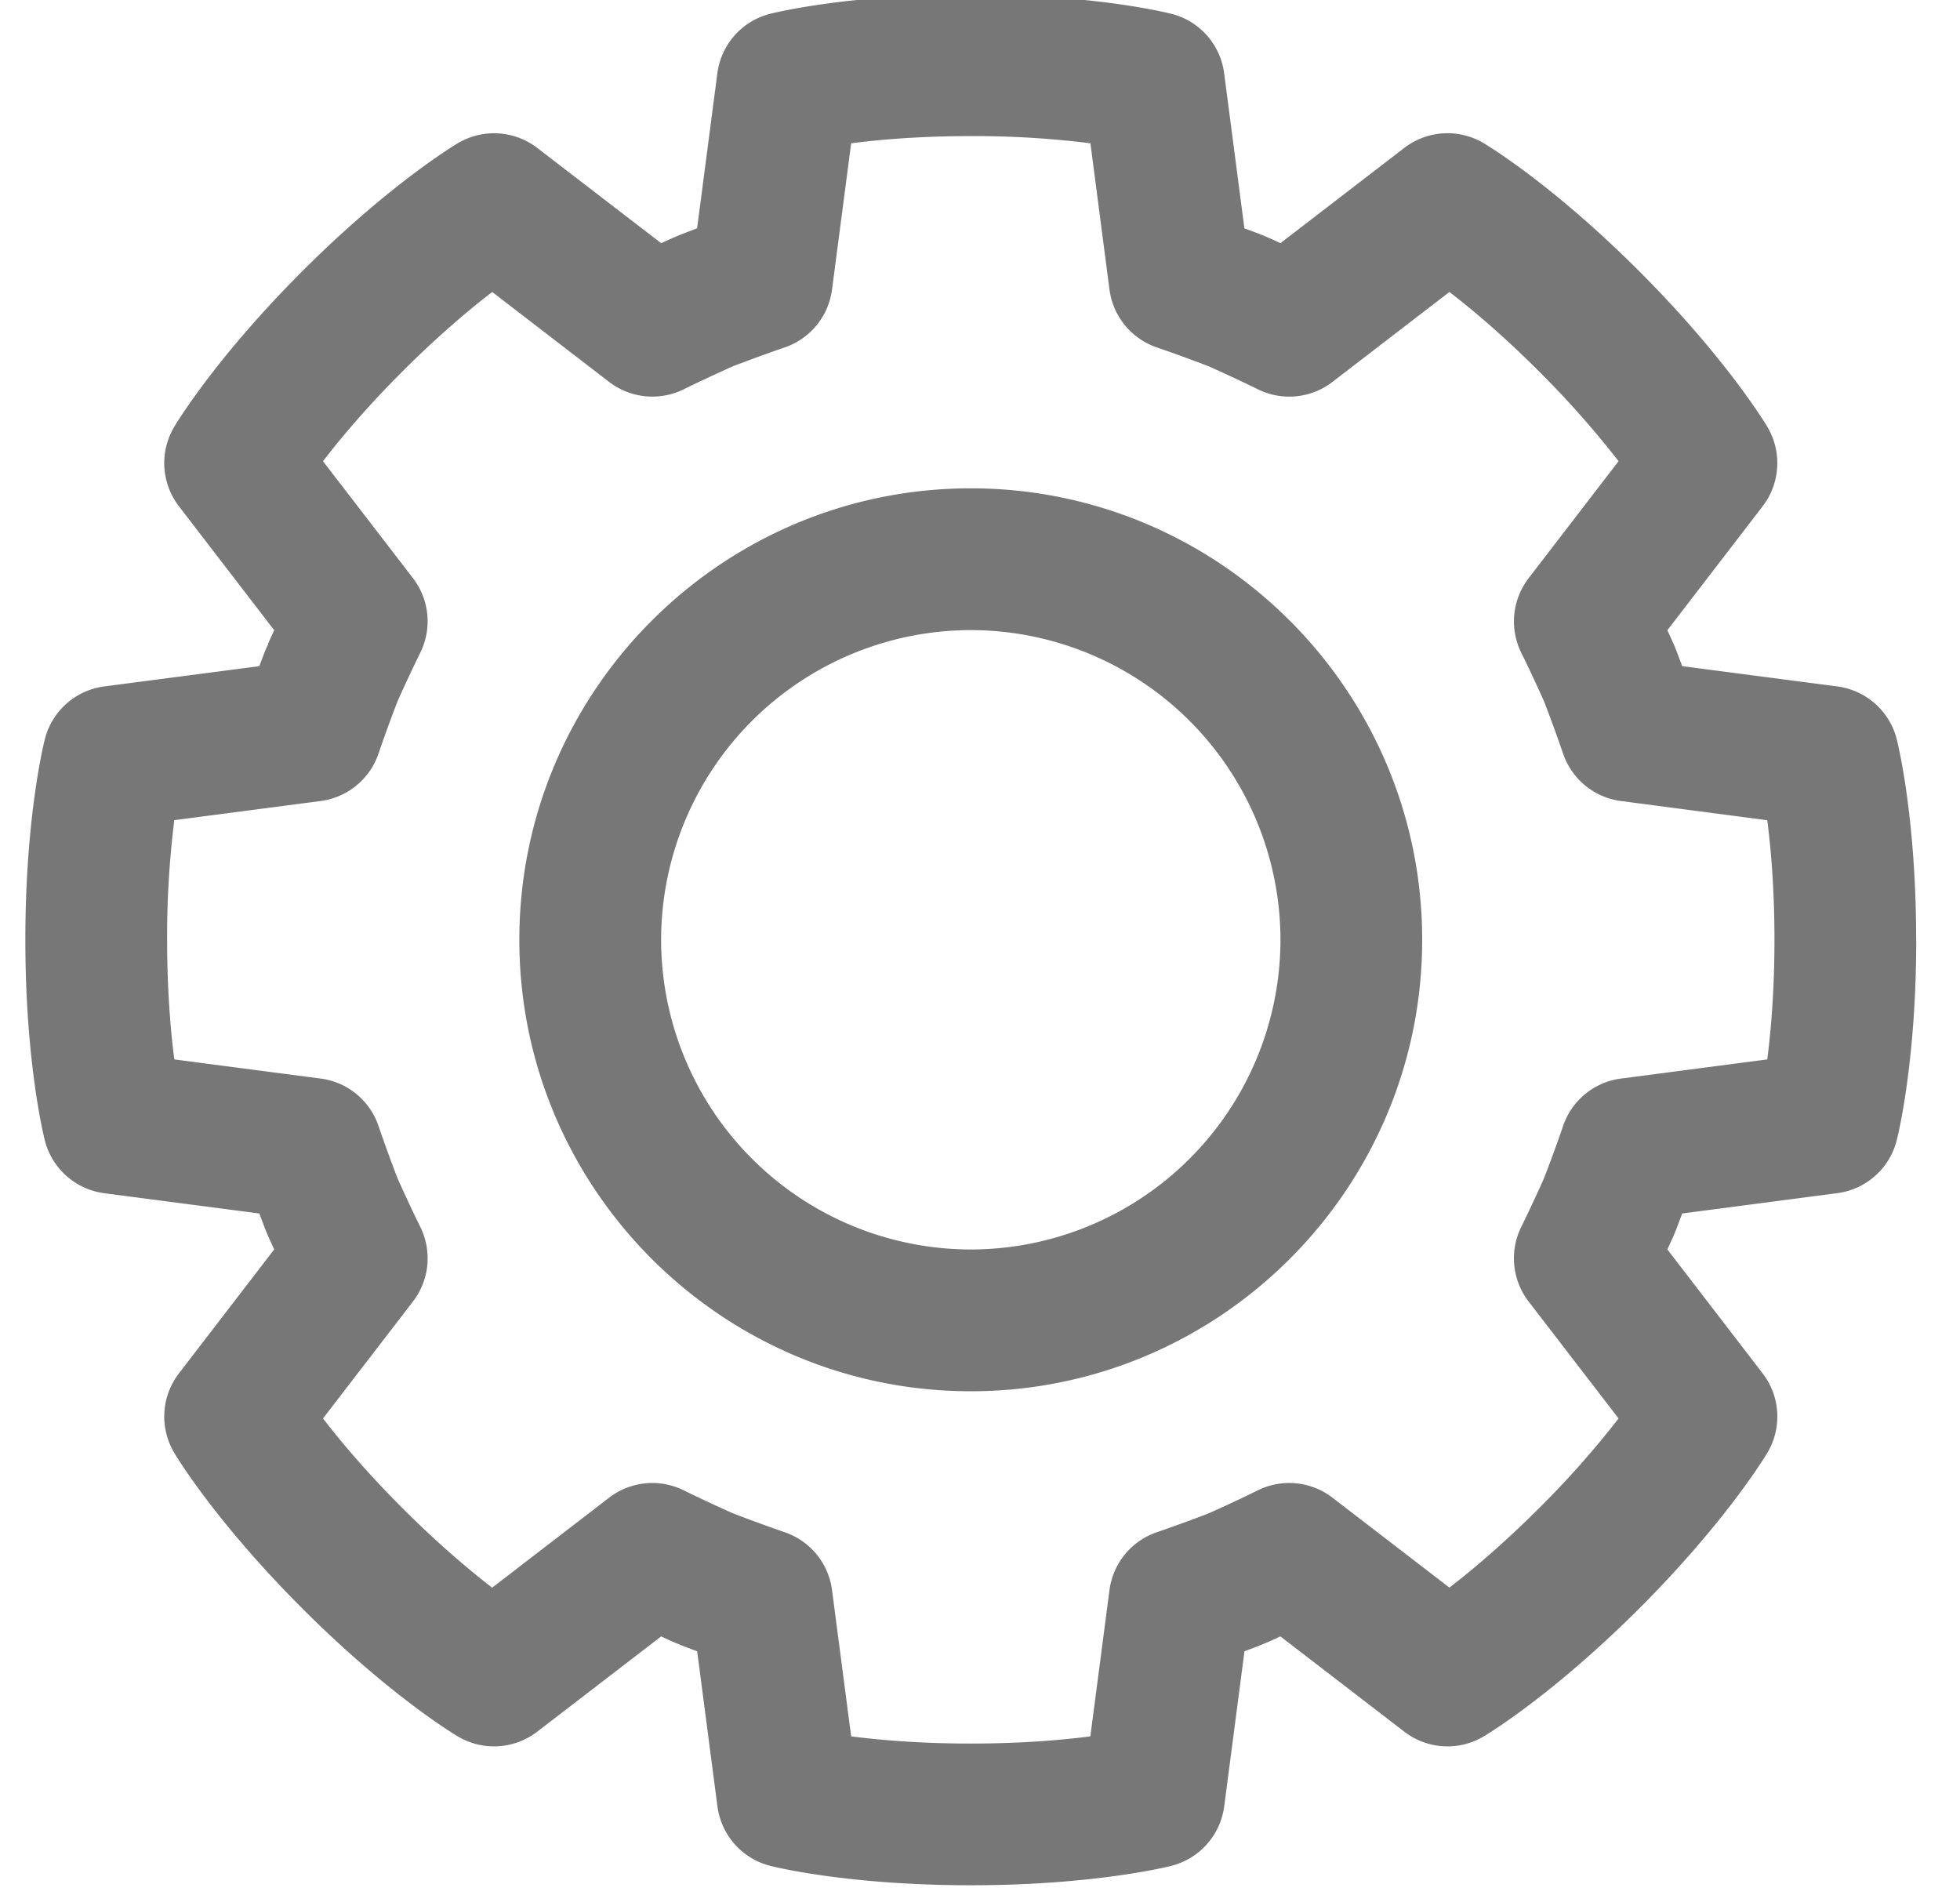 <svg xmlns="http://www.w3.org/2000/svg" xmlns:xlink="http://www.w3.org/1999/xlink" width="30" height="29" viewBox="0 0 30 29"><defs><path id="f8nqa" d="M160.33 2164.384c0 1.892-.287 3.026-.3 3.074-.11.429-.47.747-.909.804l-2.373.311-.082.218-.037.091-.012.03-.096.211 1.458 1.897c.27.351.3.832.074 1.213-.025.042-.625 1.046-1.961 2.384-1.339 1.337-2.343 1.937-2.385 1.961-.38.226-.861.197-1.213-.074l-1.896-1.458c-.128.06-.212.096-.212.096l-.098.04c-.01.006-.104.04-.24.092l-.31 2.373a1.086 1.086 0 0 1-.806.91c-.047.012-1.182.298-3.073.298-1.892 0-3.026-.286-3.073-.298a1.086 1.086 0 0 1-.805-.91l-.31-2.373-.218-.082-.092-.038-.03-.012s-.083-.036-.211-.096l-1.897 1.458c-.35.27-.83.3-1.212.075-.042-.025-1.048-.624-2.385-1.962-1.337-1.338-1.937-2.342-1.961-2.384a1.084 1.084 0 0 1 .074-1.213l1.458-1.897c-.059-.127-.096-.211-.096-.211l-.012-.03-.03-.072-.09-.237-2.372-.31a1.085 1.085 0 0 1-.91-.805c-.012-.048-.299-1.182-.299-3.074 0-1.89.287-3.025.299-3.073.11-.429.47-.747.91-.805l2.372-.31.083-.219c.016-.04.034-.08.054-.119l-.005-.001s.037-.084.096-.211l-1.458-1.897c-.27-.351-.3-.831-.074-1.213.024-.042.624-1.046 1.961-2.384 1.338-1.338 2.343-1.937 2.385-1.962a1.085 1.085 0 0 1 1.212.074l1.897 1.458a20.132 20.132 0 0 1 .241-.108l.073-.03.236-.09.31-2.372c.058-.44.376-.8.805-.91.048-.012 1.183-.298 3.074-.298 1.891 0 3.026.286 3.073.298.43.11.748.47.805.91l.31 2.373.217.081.089.036a4.589 4.589 0 0 1 .245.11l1.896-1.458c.351-.27.831-.3 1.213-.074.042.025 1.047.624 2.384 1.962s1.937 2.342 1.962 2.384c.225.382.196.862-.074 1.213l-1.458 1.897.096.211.04.097.091.242 2.373.31c.44.058.8.376.91.805.012.048.298 1.182.298 3.073zm-2.17 0c0-.777-.054-1.398-.11-1.83l-2.24-.294a1.085 1.085 0 0 1-.885-.725c-.13-.382-.28-.77-.282-.776l-.02-.047s-.164-.37-.339-.722a1.085 1.085 0 0 1 .114-1.141l1.376-1.79a14.39 14.39 0 0 0-1.217-1.374c-.549-.55-1.026-.95-1.372-1.216l-1.79 1.376c-.328.253-.77.296-1.14.114a24.06 24.06 0 0 0-.733-.343l-.054-.022s-.382-.147-.76-.276a1.085 1.085 0 0 1-.726-.885l-.292-2.24a14.278 14.278 0 0 0-1.83-.11c-.778 0-1.4.054-1.832.11l-.293 2.24a1.084 1.084 0 0 1-.725.885c-.383.13-.77.28-.776.282l-.035.015c-.068.03-.408.183-.735.344-.37.182-.812.138-1.14-.113l-1.79-1.377c-.347.266-.824.667-1.374 1.216-.55.55-.95 1.027-1.216 1.374l1.377 1.79c.252.328.295.77.112 1.141-.18.365-.35.747-.35.747l-.008.023c-.003.007-.152.393-.281.773a1.085 1.085 0 0 1-.887.727l-2.239.293a14.293 14.293 0 0 0-.11 1.832c0 .777.054 1.397.11 1.83l2.24.293c.41.053.753.335.886.727.13.382.278.766.28.773l.015.036c.031.069.183.409.344.734.183.372.14.814-.112 1.142l-1.377 1.79c.266.346.667.824 1.216 1.373.55.55 1.027.95 1.373 1.217l1.79-1.377a1.086 1.086 0 0 1 1.142-.113c.323.16.66.31.732.343l.057.023s.38.146.755.275c.391.133.673.476.726.885l.293 2.24c.433.056 1.054.11 1.831.11.777 0 1.398-.054 1.83-.11l.293-2.24c.054-.408.335-.752.726-.885.386-.132.776-.282.776-.282l.049-.021c.018-.008.377-.168.72-.338a1.085 1.085 0 0 1 1.142.113l1.79 1.376c.345-.266.823-.667 1.373-1.216a14.2 14.2 0 0 0 1.216-1.373l-1.377-1.79a1.086 1.086 0 0 1-.113-1.141c.16-.323.311-.66.343-.732l.023-.058s.147-.379.275-.756c.133-.39.476-.672.886-.725l2.239-.293c.056-.433.11-1.053.11-1.83zm-8.629 8.765h.001zm3.237-8.765c0 3.81-3.1 6.91-6.909 6.91-3.81 0-6.91-3.1-6.91-6.91s3.1-6.91 6.91-6.91 6.909 3.1 6.909 6.91zm-2.169 0a4.746 4.746 0 0 0-4.74-4.74 4.746 4.746 0 0 0-4.74 4.74 4.746 4.746 0 0 0 4.74 4.74 4.746 4.746 0 0 0 4.74-4.74z"/></defs><g><g transform="translate(-131 -2150)"><use fill="#777" xlink:href="#f8nqa"/></g></g></svg>